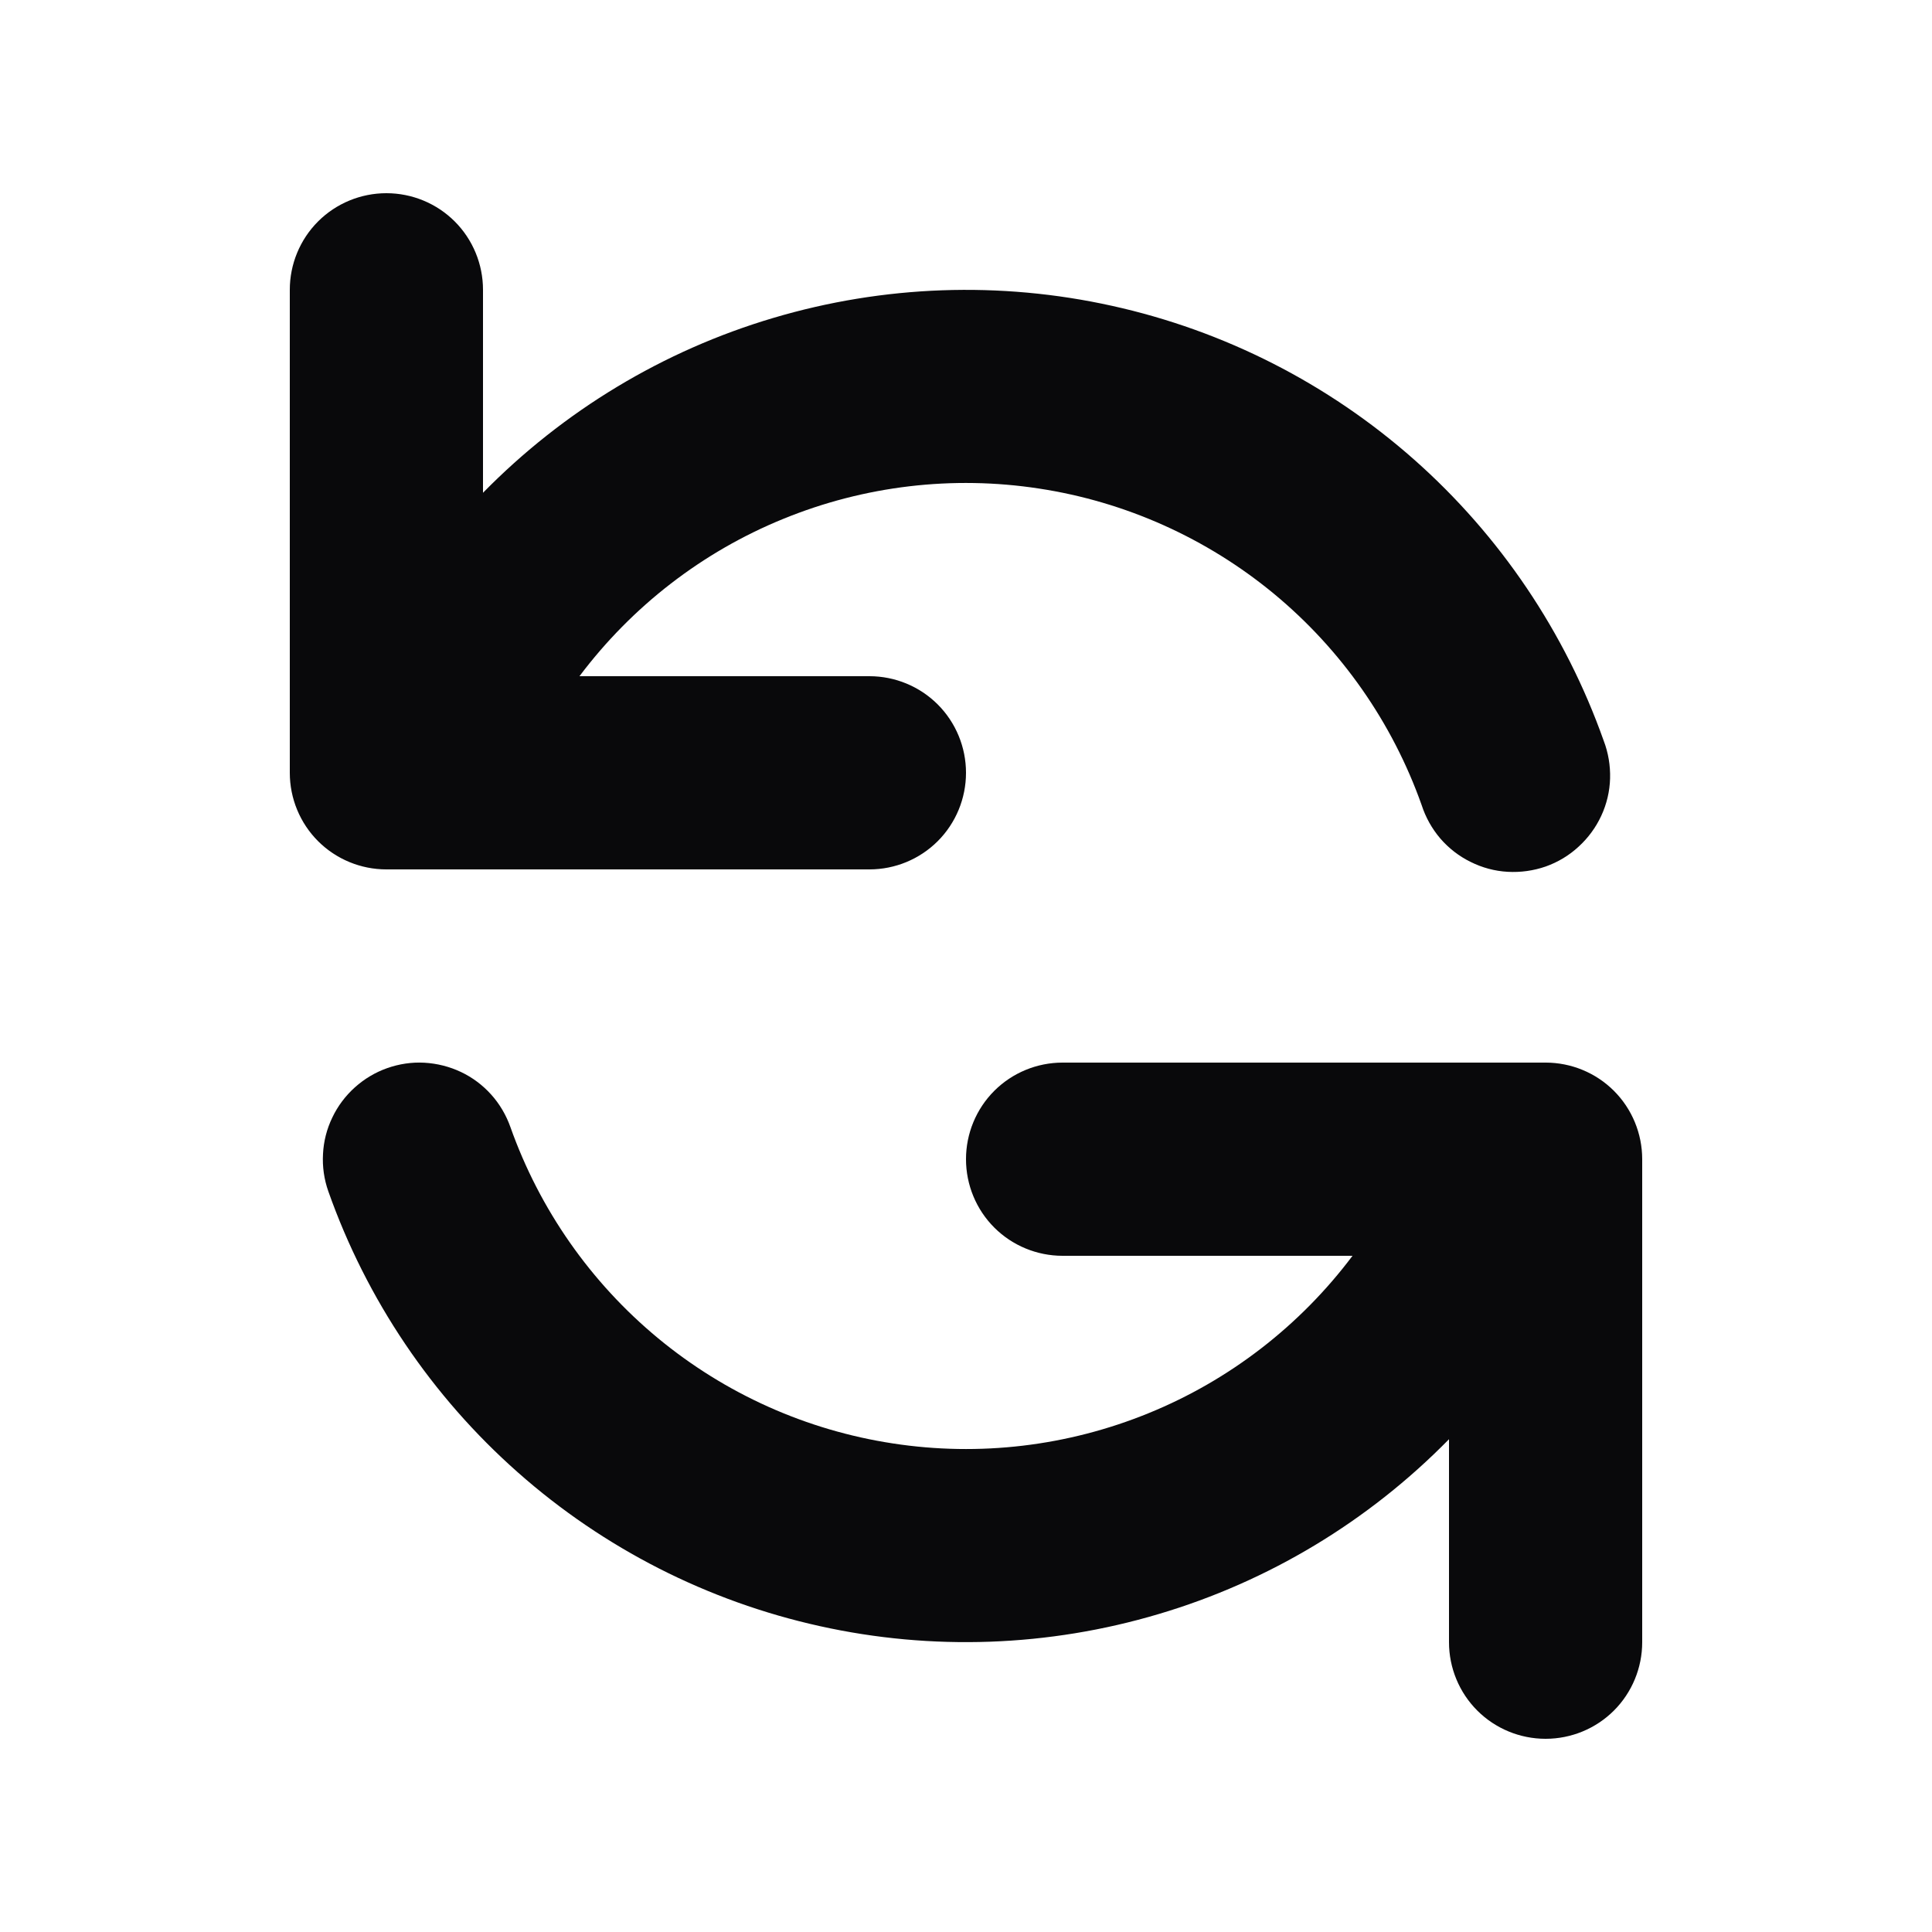 <svg width="16" height="16" viewBox="0 0 16 16" fill="none" xmlns="http://www.w3.org/2000/svg">
<path fill-rule="evenodd" clip-rule="evenodd" d="M3.2 1.6C3.412 1.6 3.616 1.684 3.766 1.834C3.916 1.984 4 2.188 4 2.4V4.081C4.666 3.402 5.493 2.903 6.404 2.633C7.316 2.362 8.281 2.327 9.21 2.533C10.138 2.738 10.999 3.176 11.711 3.806C12.423 4.436 12.963 5.237 13.281 6.134C13.319 6.233 13.337 6.34 13.334 6.447C13.331 6.554 13.306 6.659 13.261 6.756C13.216 6.853 13.152 6.94 13.073 7.012C12.994 7.085 12.902 7.14 12.801 7.176C12.7 7.211 12.593 7.226 12.486 7.22C12.379 7.214 12.275 7.186 12.179 7.138C12.083 7.091 11.998 7.025 11.928 6.944C11.858 6.862 11.806 6.768 11.773 6.666C11.531 5.984 11.109 5.38 10.551 4.918C9.993 4.457 9.321 4.155 8.605 4.046C7.889 3.936 7.157 4.023 6.487 4.297C5.817 4.57 5.234 5.021 4.799 5.6H7.2C7.412 5.6 7.616 5.684 7.766 5.834C7.916 5.984 8 6.188 8 6.4C8 6.612 7.916 6.816 7.766 6.966C7.616 7.116 7.412 7.2 7.2 7.2H3.2C2.988 7.2 2.784 7.116 2.634 6.966C2.484 6.816 2.4 6.612 2.4 6.4V2.4C2.4 2.188 2.484 1.984 2.634 1.834C2.784 1.684 2.988 1.6 3.2 1.6ZM3.206 8.846C3.305 8.811 3.41 8.795 3.515 8.801C3.62 8.807 3.723 8.833 3.818 8.878C3.913 8.923 3.998 8.987 4.068 9.065C4.138 9.143 4.192 9.235 4.227 9.334C4.469 10.016 4.891 10.62 5.449 11.082C6.006 11.543 6.679 11.845 7.395 11.954C8.11 12.064 8.842 11.977 9.513 11.703C10.183 11.43 10.766 10.979 11.201 10.4H8.8C8.588 10.4 8.384 10.316 8.234 10.166C8.084 10.016 8 9.812 8 9.6C8 9.388 8.084 9.184 8.234 9.034C8.384 8.884 8.588 8.8 8.8 8.8H12.8C13.012 8.8 13.216 8.884 13.366 9.034C13.516 9.184 13.6 9.388 13.6 9.6V13.6C13.6 13.812 13.516 14.016 13.366 14.166C13.216 14.316 13.012 14.4 12.8 14.4C12.588 14.4 12.384 14.316 12.234 14.166C12.084 14.016 12 13.812 12 13.6V11.919C11.334 12.598 10.507 13.097 9.595 13.367C8.684 13.638 7.718 13.673 6.79 13.467C5.862 13.262 5.001 12.824 4.289 12.194C3.576 11.564 3.036 10.763 2.719 9.866C2.684 9.767 2.669 9.662 2.675 9.557C2.68 9.453 2.706 9.35 2.752 9.255C2.797 9.16 2.861 9.075 2.939 9.005C3.017 8.935 3.107 8.881 3.206 8.846Z" fill="#09090B"/>
</svg>
